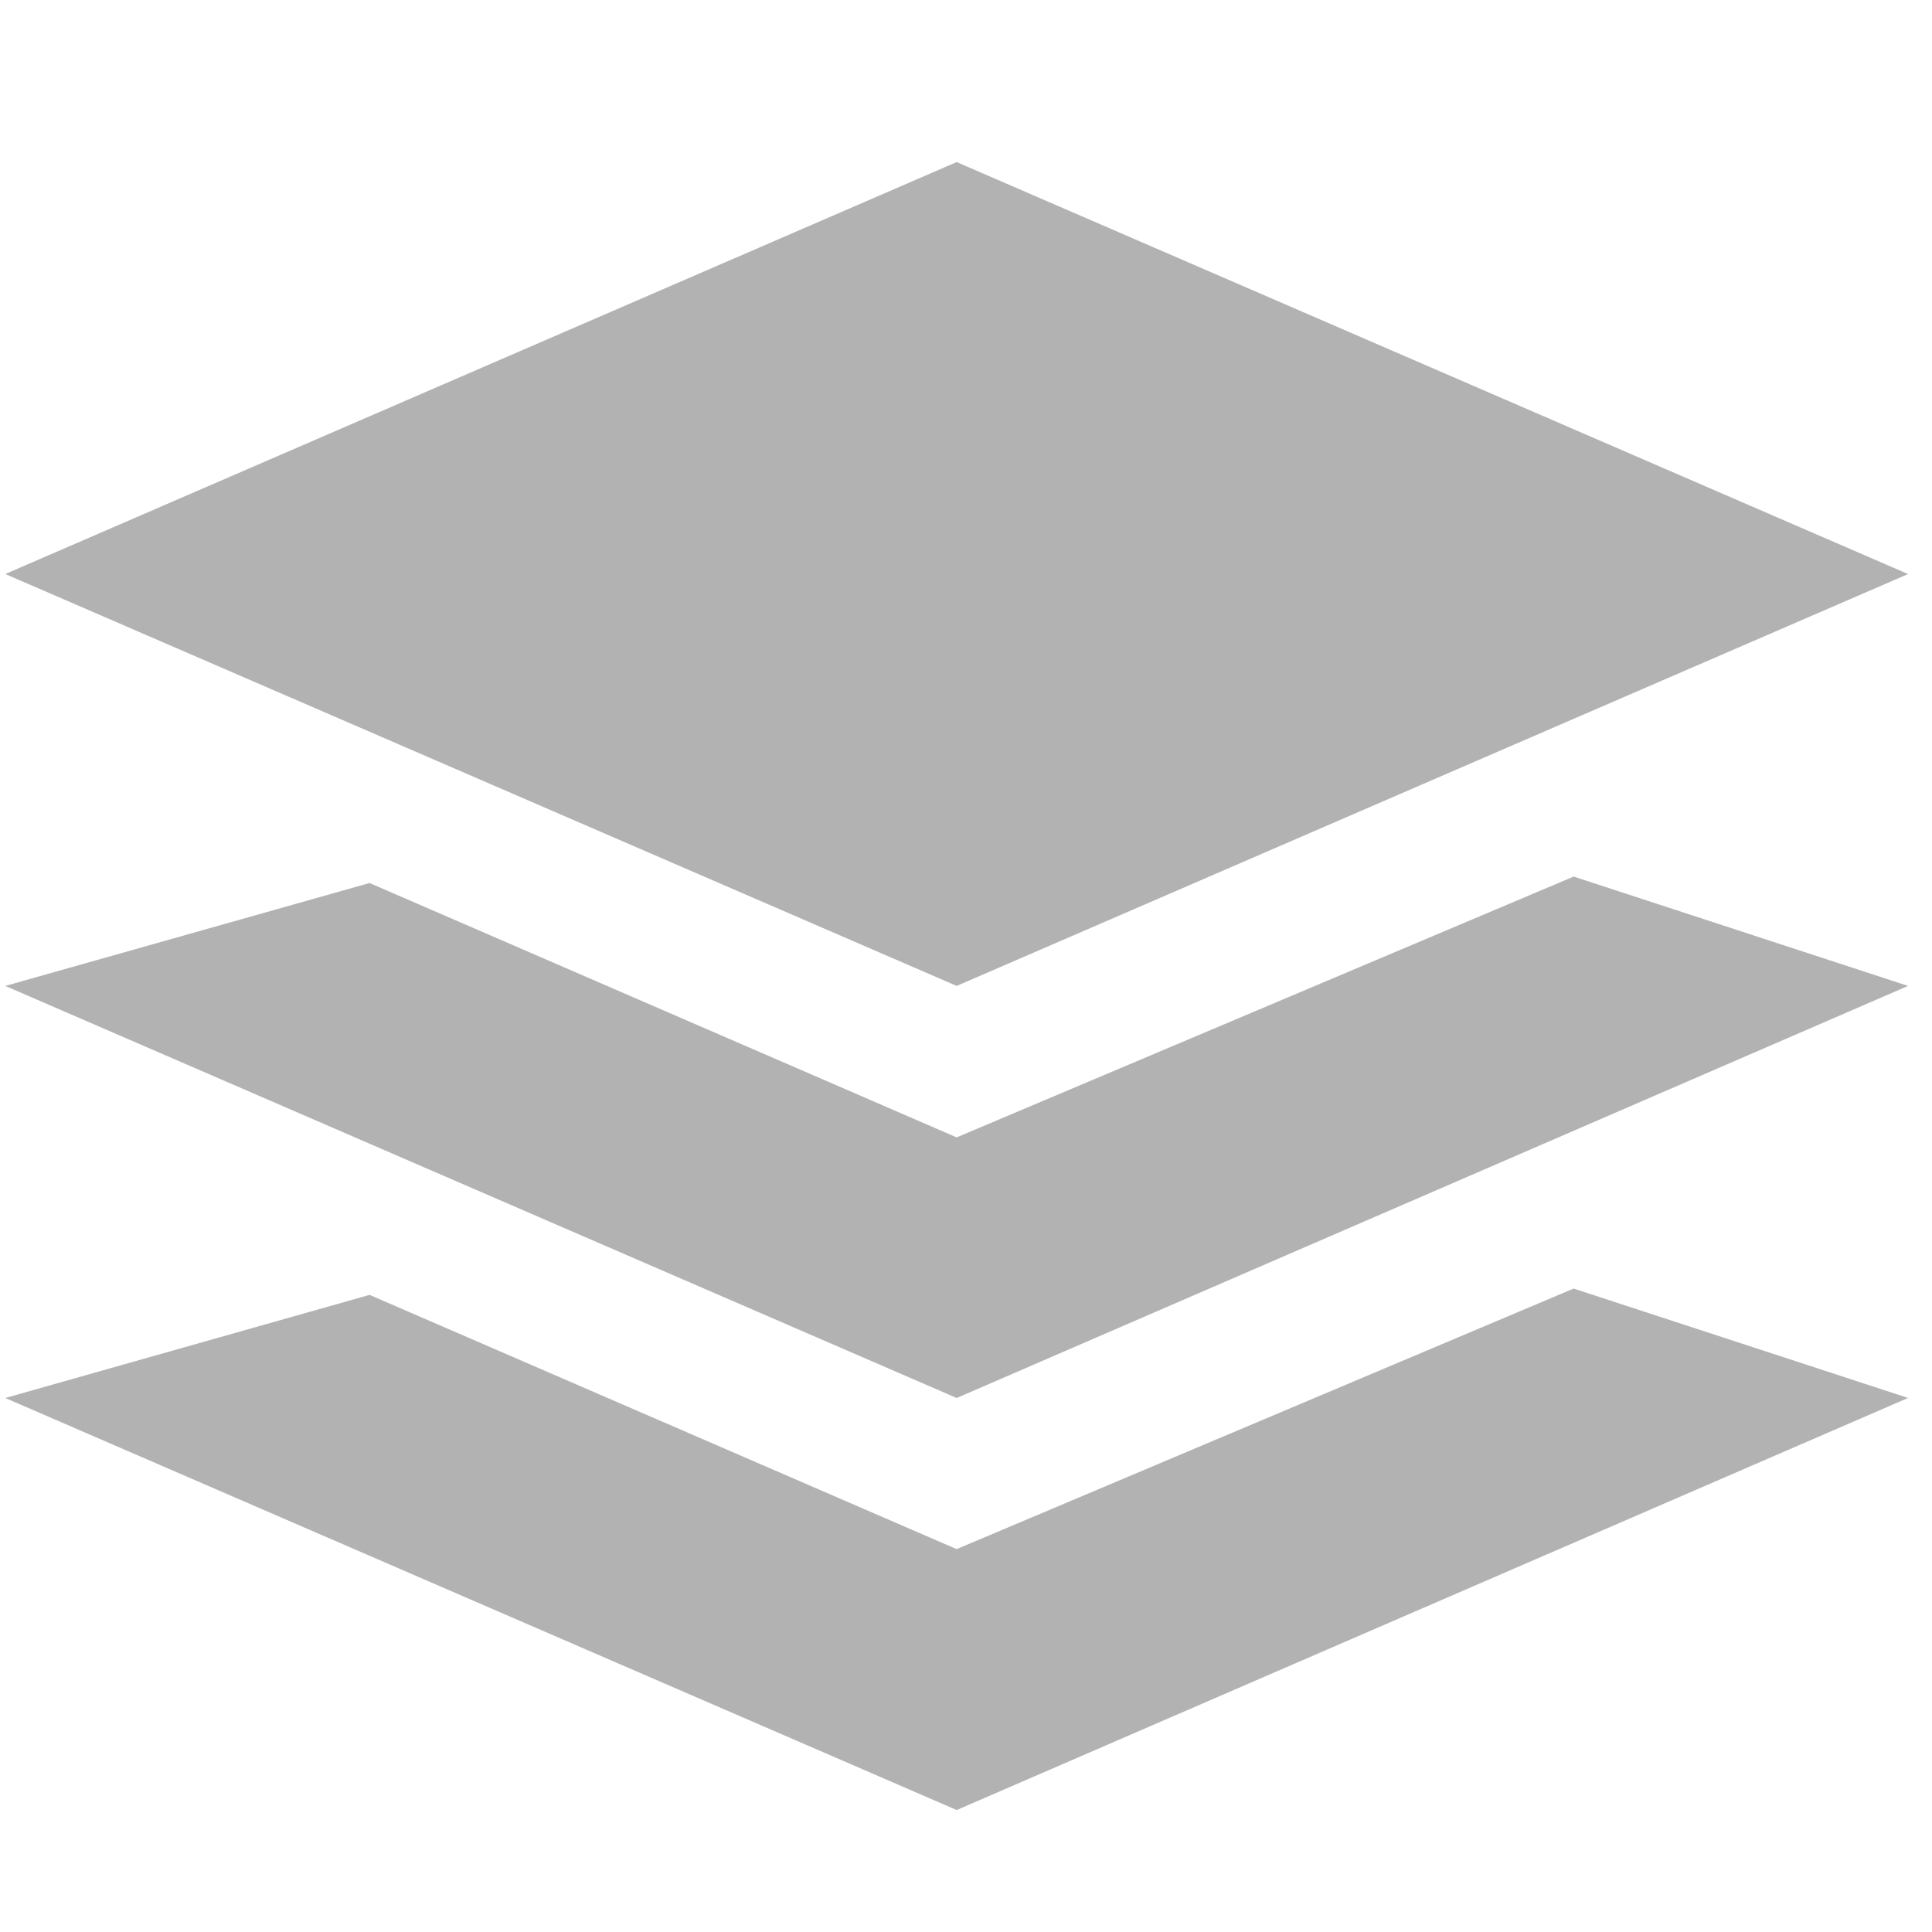 <svg xmlns="http://www.w3.org/2000/svg" width="45" height="45" viewBox="0 0 45 45"><path fill="#B2B2B2" d="M.123 13.37l22.16 9.594 22.16-9.593-22.16-9.596zm22.159 13.122l-13.674-5.925-8.485 2.397 22.16 9.598 22.16-9.598-7.79-2.547zm0 9.59l-13.674-5.922-8.485 2.402 22.16 9.597 22.16-9.598-7.79-2.548z"/></svg>